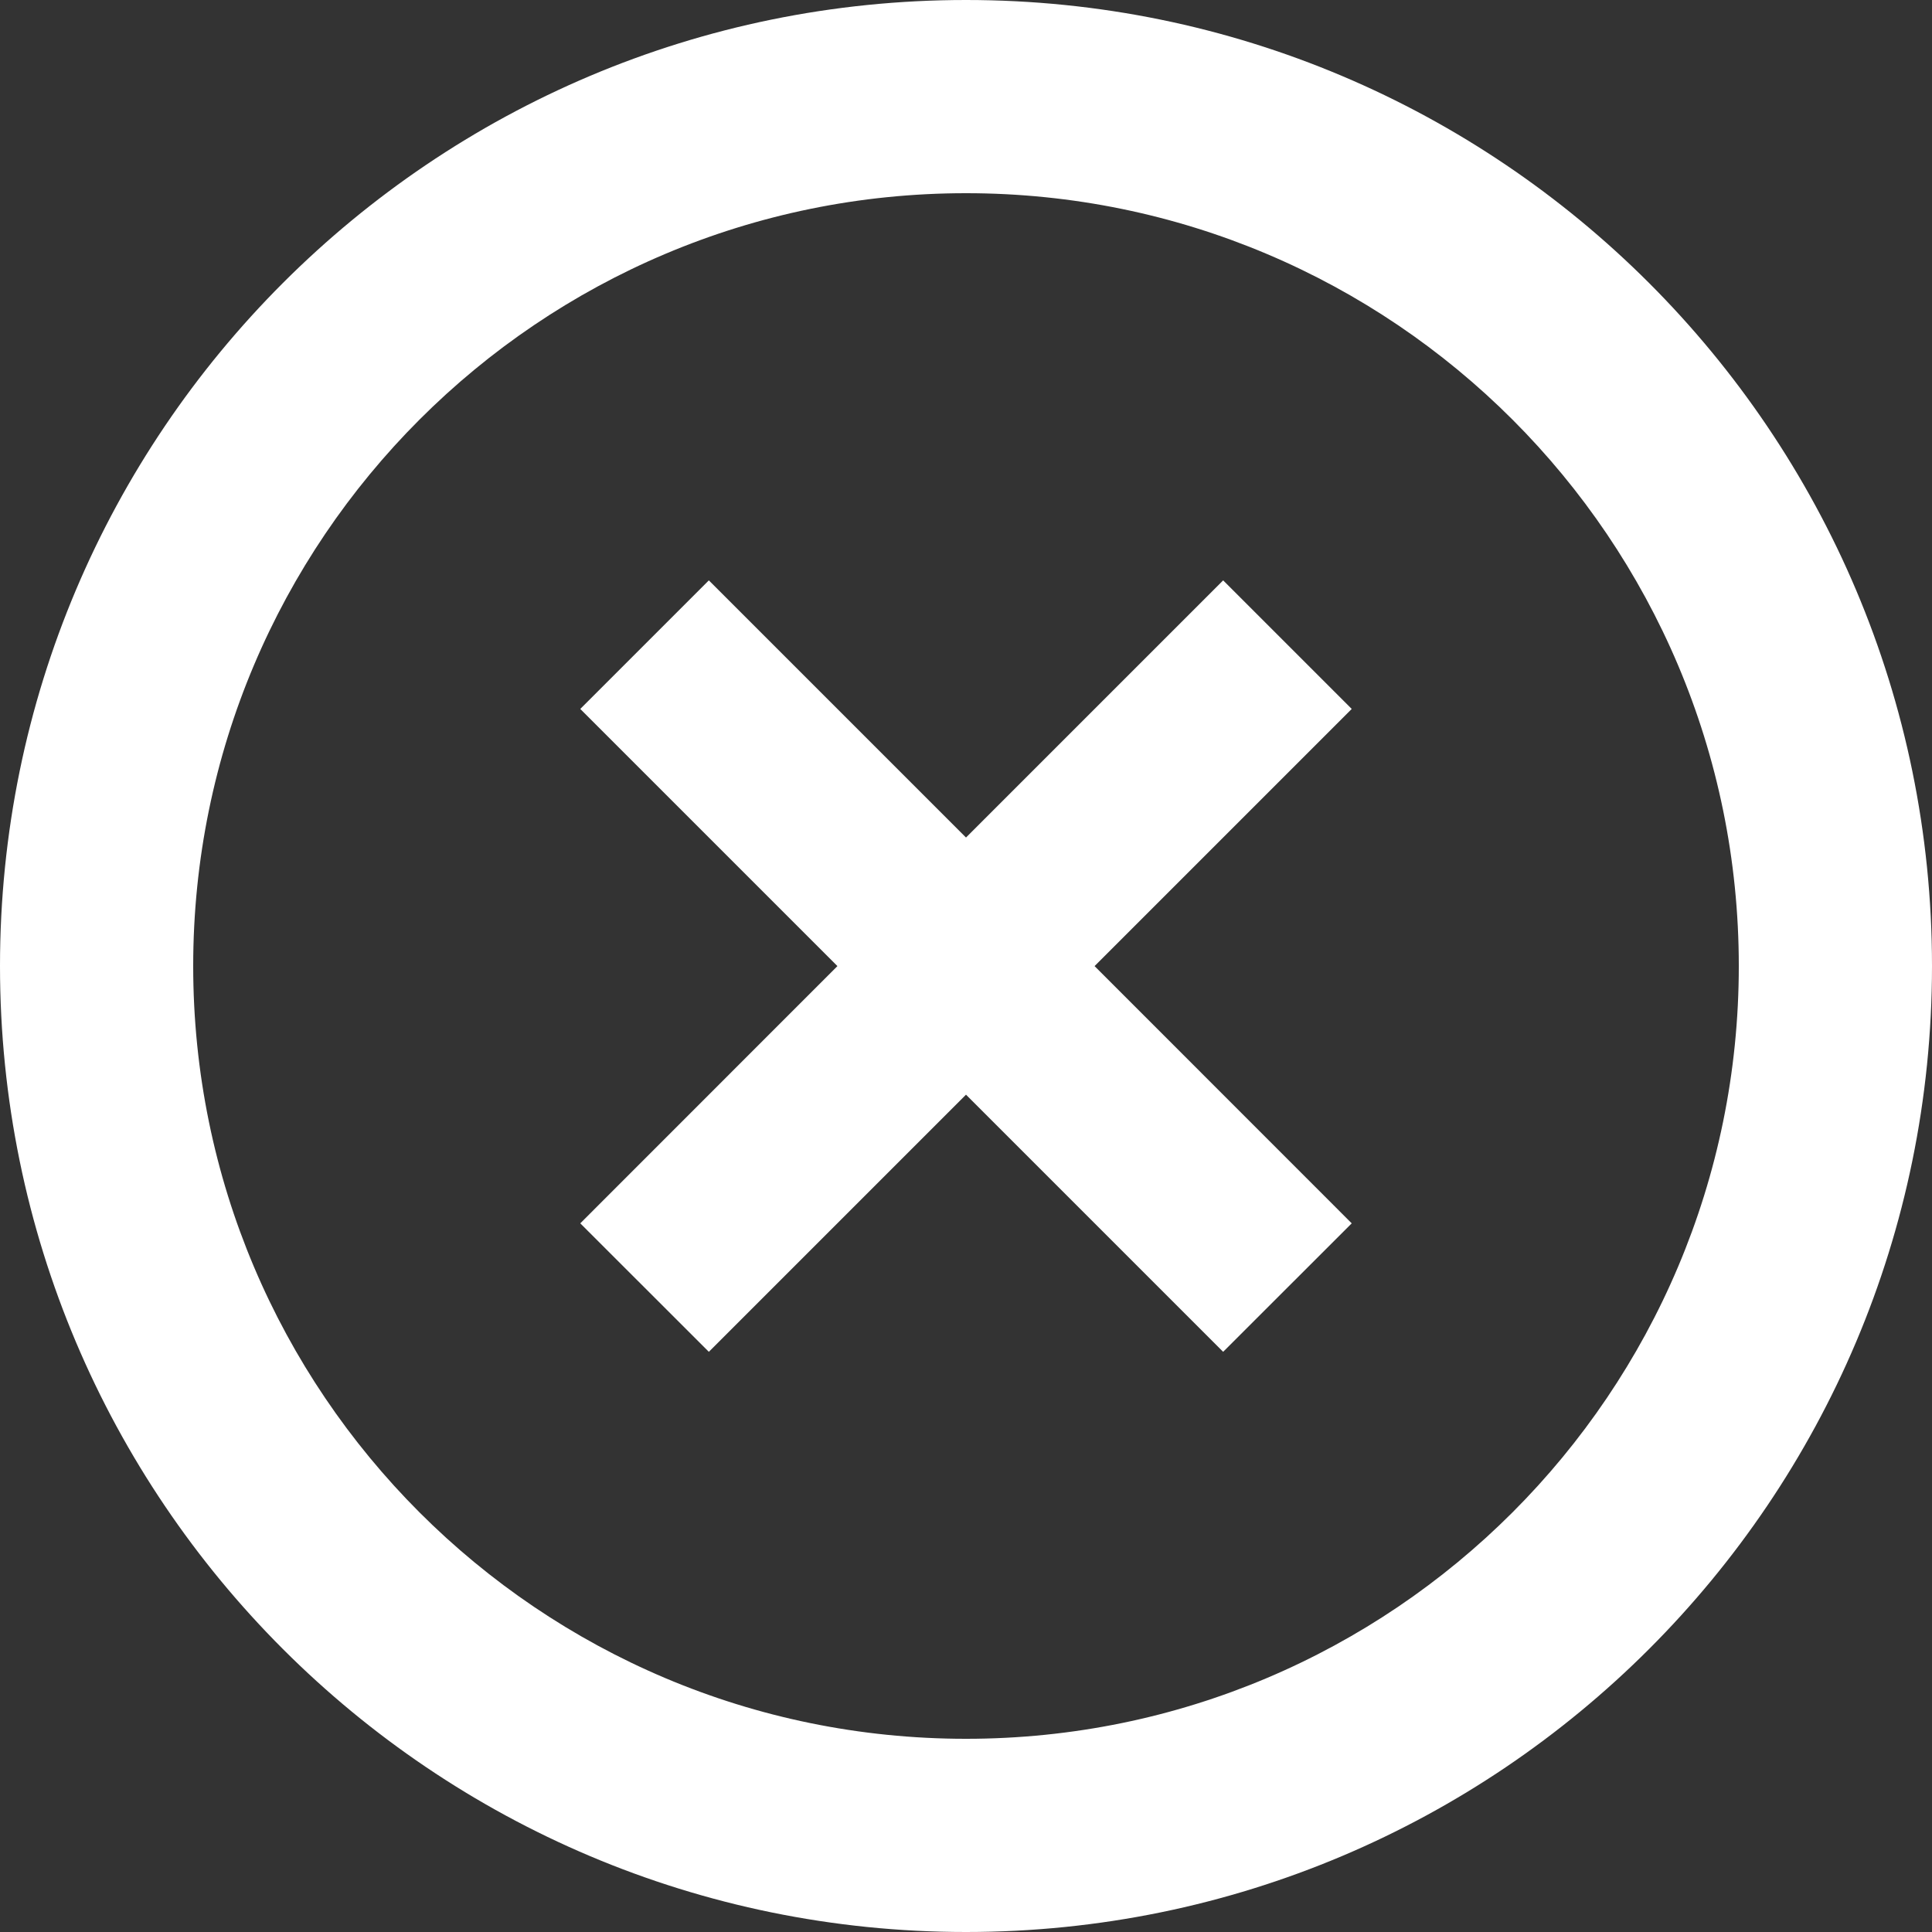 <?xml version="1.0" encoding="utf-8"?>
<!-- Generator: Adobe Illustrator 16.0.0, SVG Export Plug-In . SVG Version: 6.00 Build 0)  -->
<!DOCTYPE svg PUBLIC "-//W3C//DTD SVG 1.1//EN" "http://www.w3.org/Graphics/SVG/1.1/DTD/svg11.dtd">
<svg version="1.1" id="Delete_Icon" xmlns="http://www.w3.org/2000/svg" x="0px"
		 y="0px" width="20px" height="20px" viewBox="0 0 20 20" enable-background="new 0 0 20 20" xml:space="preserve">
<rect x="0" y="0" width="20" height="20" fill="#333333" stroke="none"/>
<path fill-rule="evenodd" clip-rule="evenodd" fill="#FFFFFF" d="M10,20C4.477,20,0,15.523,0,10C0,4.478,4.477,0,10,0
	C15.522,0,20,4.478,20,10C20,15.523,15.522,20,10,20z M10,2c-4.418,0-8,3.582-8,8c0,4.418,3.582,8,8,8s8-3.582,8-8
	C18,5.582,14.418,2,10,2z M12.662,13.994L10,11.332l-2.662,2.662l-1.331-1.33l2.662-2.663L6.007,7.339l1.331-1.331L10,8.67
	l2.662-2.662l1.331,1.331l-2.662,2.662l2.662,2.663L12.662,13.994z"/>
</svg>
